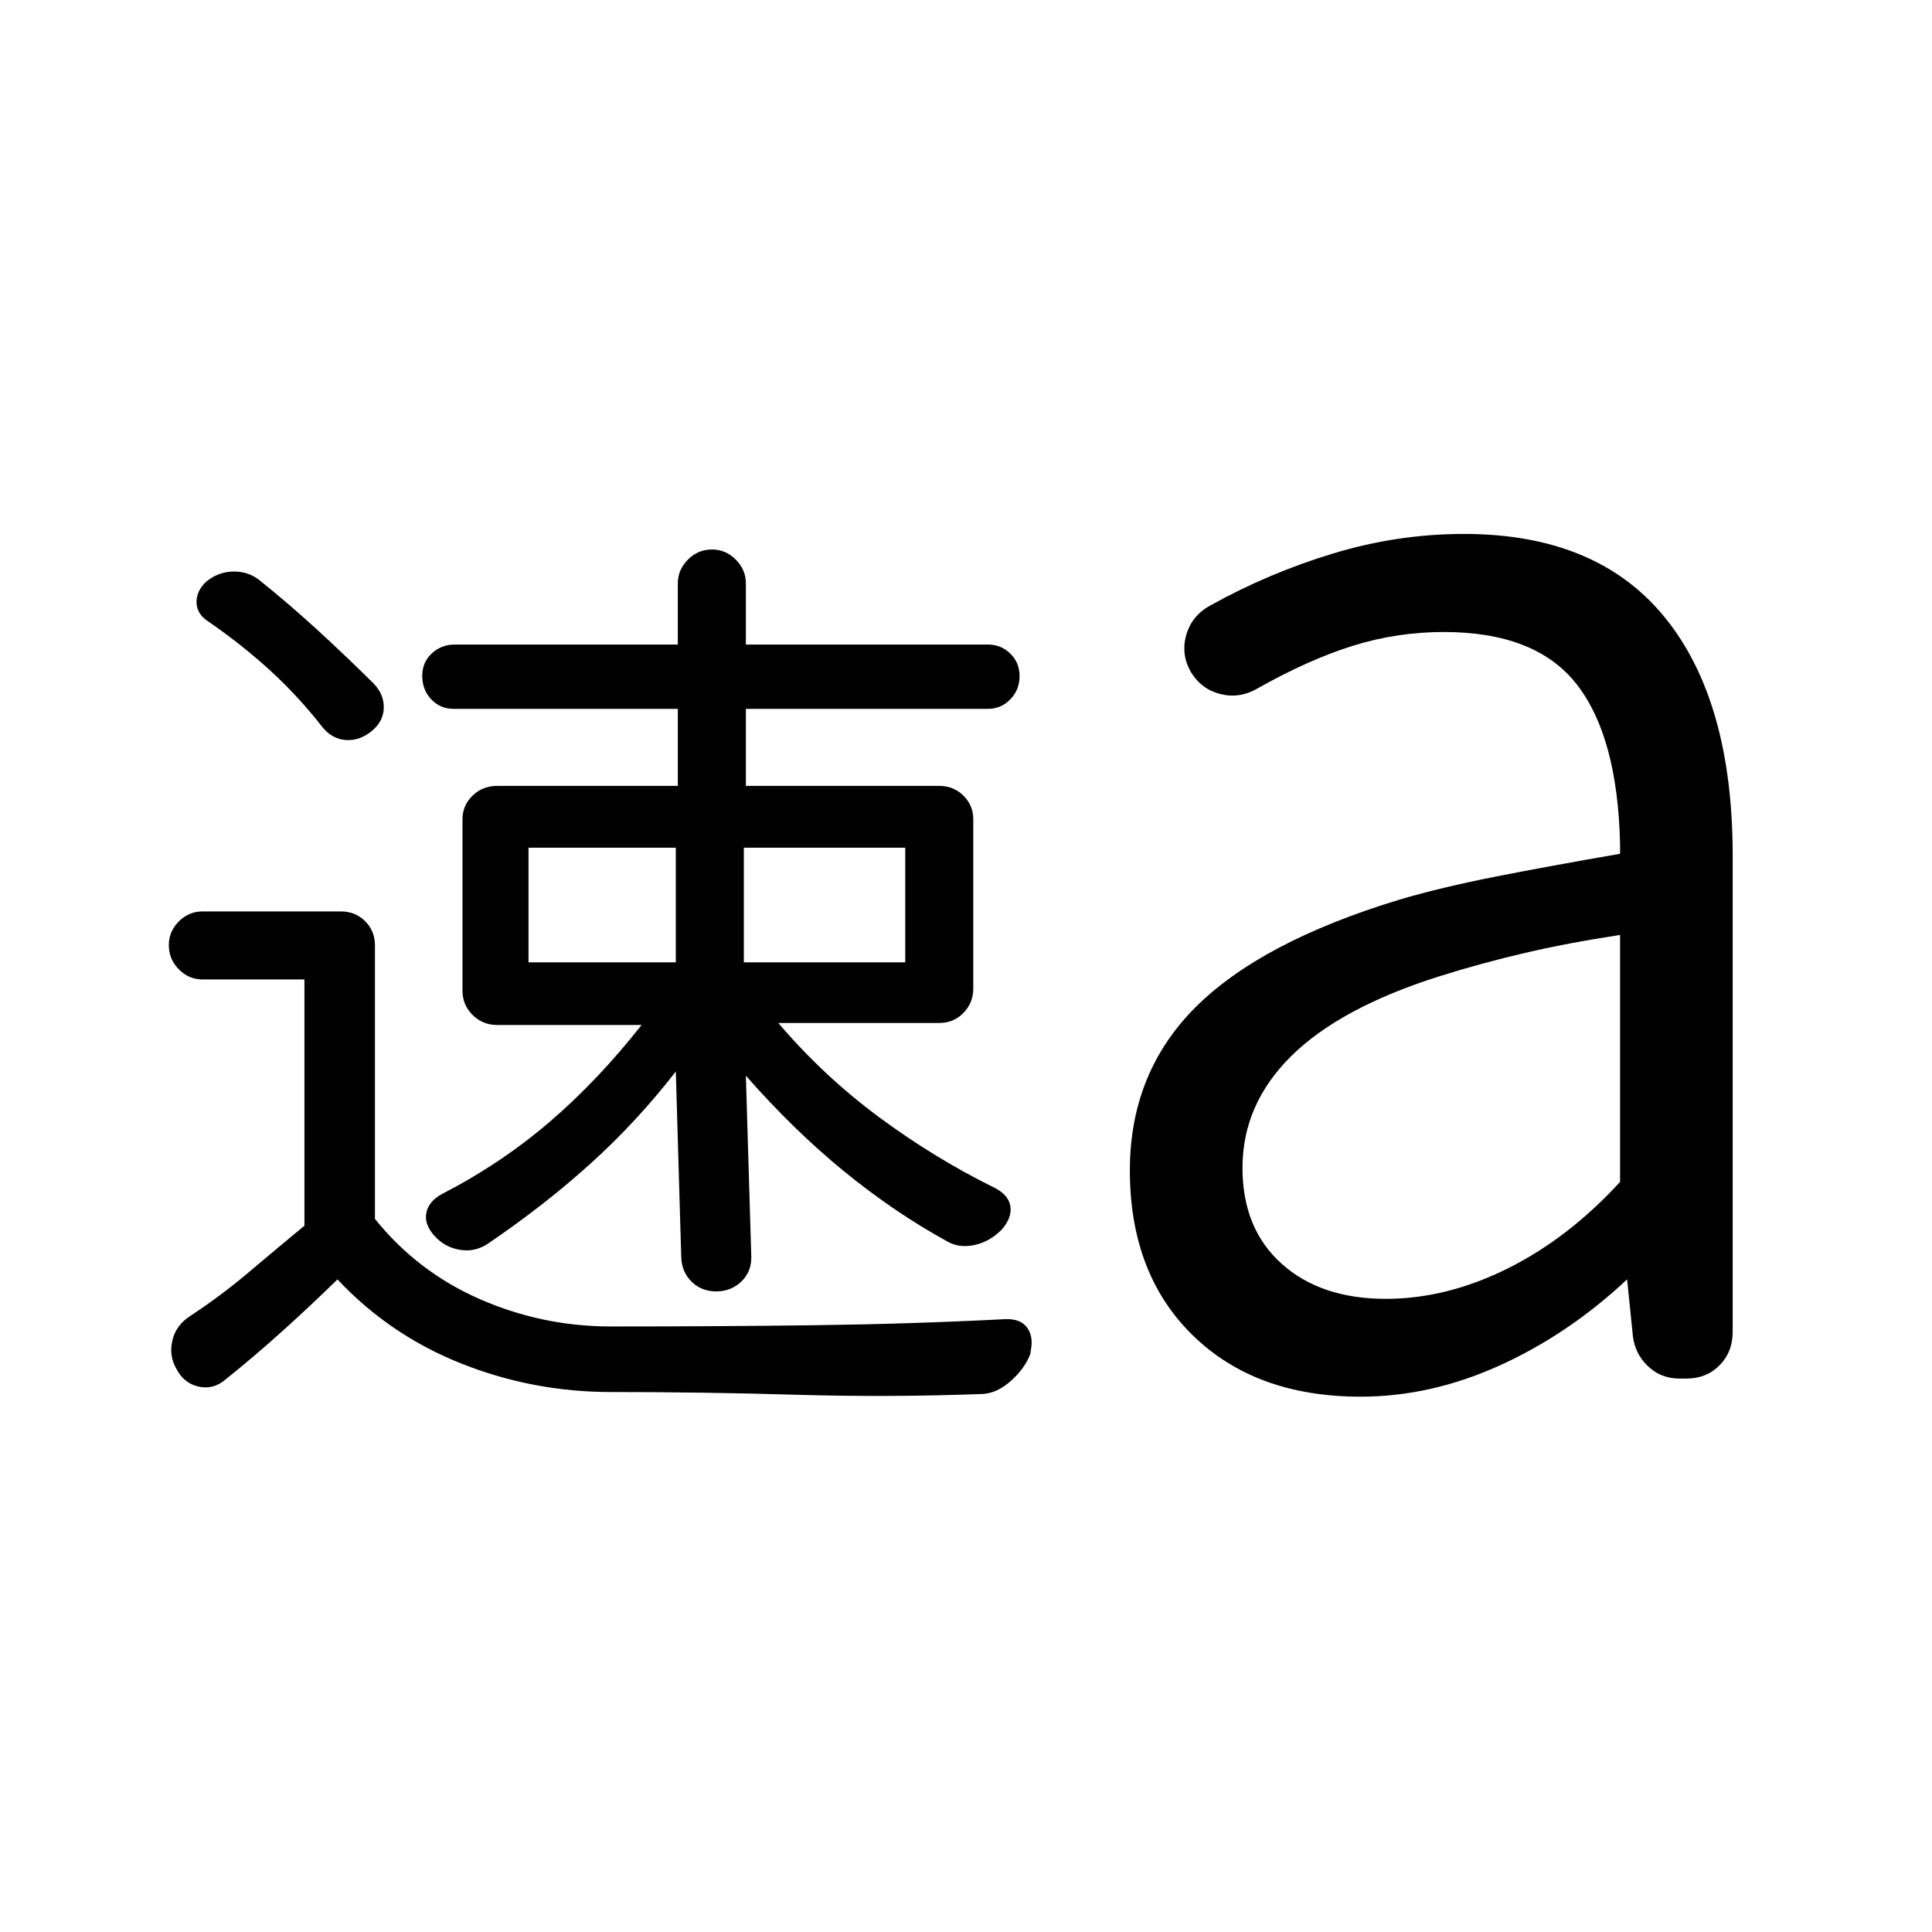 <svg xmlns="http://www.w3.org/2000/svg" height="24" viewBox="0 96 960 960" width="24"><path d="M87.615 776.095q-3.73-6.48-1.967-14.039 1.763-7.559 8.89-12.171 15.135-9.938 28.75-21.442 13.614-11.504 27.981-23.389V582.692h-50.577q-6.876 0-11.841-5.049-4.966-5.05-4.966-12.041 0-6.756 4.965-11.736 4.966-4.981 11.842-4.981h68.736q7.149 0 12.014 4.865 4.865 4.866 4.865 11.904v136q21.077 26.269 52.097 39.865 31.019 13.597 65.222 13.597 52.528 0 100.835-.616 48.308-.615 94.514-3 8.183-.5 11.565 4.423 3.383 4.923 1.267 12.769.193-.577.481-1.154.289-.577.481-1.346-2.115 8.231-9.788 15.365-7.674 7.135-15.712 7.135-46 1.692-91.715.346-45.716-1.346-91.844-1.346-38.826 0-74.422-14.135-35.596-14.134-61.596-41.826-13.208 12.91-27.171 25.507-13.964 12.597-28.367 24.146-6.039 5.231-13.423 3.616-7.385-1.616-11.116-8.905Zm382.923-63.326q-26.231-14.423-51.135-34.75-24.904-20.327-48.788-47.519l2.692 89.808q.193 7.538-4.923 12.461-5.115 4.923-12.461 4.923t-12.288-4.846q-4.943-4.846-5.135-12.384l-2.693-92.039q-19.538 25.154-42.557 45.923-23.019 20.769-50.904 39.692-6.359 4.231-13.891 2.981t-12.667-7.038q-5.134-5.789-3.923-11.462 1.212-5.673 7.75-9.211 29.322-15.161 53.315-35.696 23.993-20.535 45.878-48.304h-71.817q-7.145 0-12.164-4.981-5.02-4.981-5.02-12.098v-85.15q0-6.848 4.981-11.713 4.981-4.865 12.373-4.865h89.646v-38.27H225.358q-6.551 0-11.051-4.717t-4.5-11.667q0-6.731 4.731-11.154t11.435-4.423h110.834v-30.423q0-6.719 5-11.763 5-5.045 11.923-5.045t11.904 5.045q4.981 5.044 4.981 11.763v30.423h120.268q6.54 0 11.136 4.5 4.596 4.5 4.596 11.173 0 6.827-4.596 11.557-4.596 4.731-11.136 4.731H370.615v38.27h95.95q7.319 0 12.184 4.865 4.866 4.865 4.866 11.711v84.106q0 7.086-4.866 12.106-4.865 5.019-12.096 5.019H386.73q22.538 26.437 50.077 46.815 27.539 20.377 57.577 35.185 6.776 3.536 7.658 9.056.881 5.521-4.055 11.367-6.026 6.23-13.757 7.903-7.732 1.673-13.692-1.865ZM262.615 574.193h73.192v-56.962h-73.192v56.962Zm107 0h80.192v-56.962h-80.192v56.962ZM160 457.038q-11.908-15.228-25.8-27.919-13.892-12.69-30.2-23.965-6.167-3.768-6.353-9.634-.185-5.866 4.943-10.597 5.861-4.73 13.108-4.923 7.248-.192 12.763 3.923 15.268 12.253 29.182 25.016 13.914 12.763 28.011 26.677 5.23 5.475 5.038 12.219-.192 6.744-6.126 11.535-6.133 4.937-12.984 4.322-6.851-.615-11.582-6.654Zm528.623 284.348q30.223 0 60.511-15.077 30.289-15.077 55.866-43.033V560.577q-25.505 3.87-47.291 8.935-21.786 5.065-42.863 11.719-48.962 15.538-73.212 39.502-24.25 23.965-24.25 55.532 0 30.206 19.428 47.663 19.429 17.458 51.811 17.458ZM676.069 790q-52.223 0-83.434-30.528-31.212-30.527-31.212-81.933 0-48.423 32.616-81.038 32.615-32.616 101.539-53.533 20.499-6.044 47.556-11.382 27.058-5.337 61.866-11.338v-5q-1.231-53.171-21.519-79.191-20.289-26.019-66.122-26.019-23.139 0-45.057 6.827-21.918 6.827-47.456 21.211-8.808 5.154-18.283 2.834-9.474-2.321-14.717-10.833-5.153-8.808-2.423-18.482 2.731-9.675 11.923-14.71 29.137-16.199 61.161-25.888 32.023-9.689 64.945-9.689 66.064 0 99.786 41.483 33.722 41.483 33.722 118.401v236.501q0 10.109-6.51 16.708Q847.939 781 837.96 781h-3.477q-9.109 0-15.539-6.058-6.43-6.057-7.56-14.903l-2.884-28.308q-29.301 27.386-63.459 42.827Q710.884 790 676.069 790Z"/></svg>